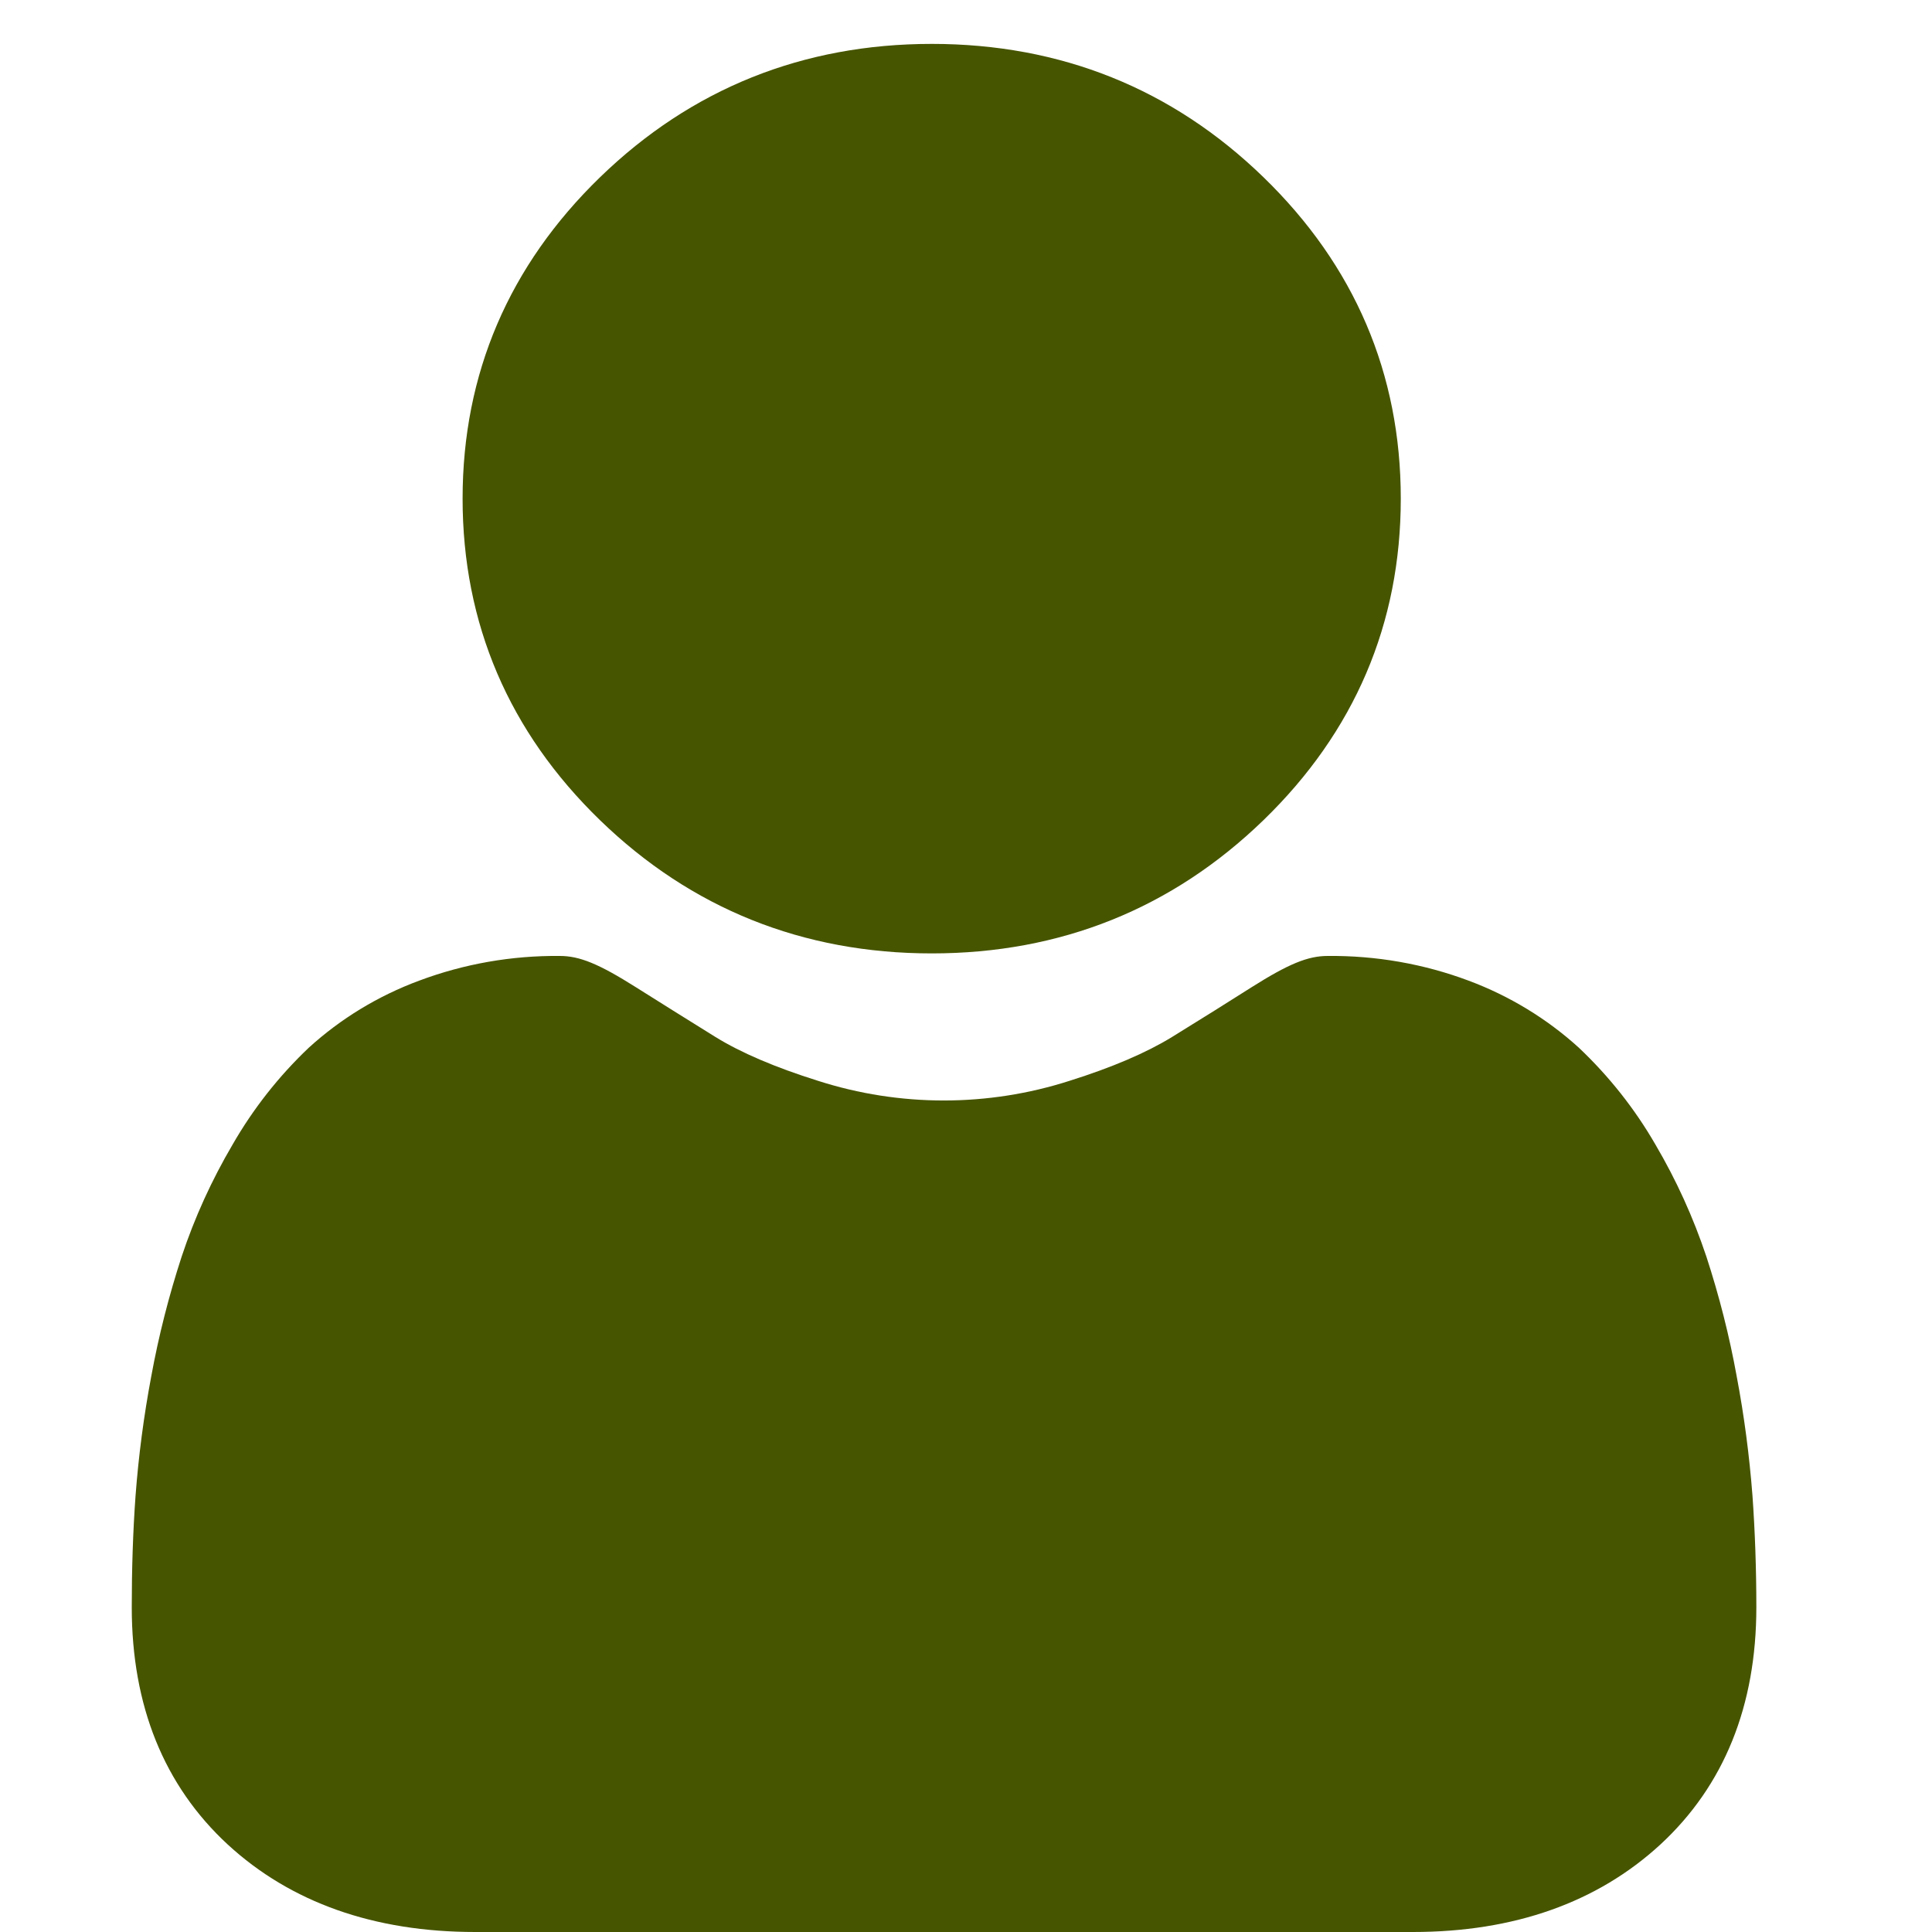 <svg width="25" height="25" viewBox="0 0 25 25" fill="none" xmlns="http://www.w3.org/2000/svg">
<path d="M12.057 12.337C13.724 12.337 15.168 11.757 16.349 10.613C17.529 9.469 18.126 8.069 18.126 6.452C18.126 4.835 17.528 3.436 16.348 2.292C15.168 1.147 13.724 0.568 12.057 0.568C10.39 0.568 8.946 1.148 7.766 2.292C6.586 3.436 5.986 4.836 5.986 6.452C5.986 8.069 6.585 9.47 7.764 10.613C8.944 11.757 10.39 12.337 12.057 12.337ZM22.677 19.355C22.637 18.837 22.57 18.322 22.473 17.811C22.378 17.286 22.246 16.767 22.08 16.259C21.912 15.756 21.692 15.271 21.422 14.812C21.155 14.349 20.821 13.927 20.43 13.557C20.016 13.181 19.531 12.886 19.002 12.689C18.422 12.472 17.804 12.364 17.181 12.37C16.924 12.37 16.675 12.472 16.195 12.775C15.899 12.963 15.555 13.179 15.167 13.418C14.837 13.621 14.39 13.813 13.839 13.986C12.783 14.325 11.642 14.325 10.586 13.986C10.034 13.813 9.587 13.622 9.257 13.418C8.875 13.18 8.529 12.965 8.229 12.775C7.749 12.472 7.5 12.37 7.244 12.37C6.622 12.364 6.004 12.472 5.423 12.69C4.894 12.886 4.409 13.181 3.996 13.557C3.606 13.927 3.274 14.35 3.009 14.812C2.739 15.271 2.518 15.756 2.351 16.259C2.185 16.768 2.053 17.286 1.957 17.811C1.861 18.322 1.793 18.837 1.754 19.355C1.72 19.823 1.705 20.31 1.705 20.798C1.705 22.074 2.123 23.106 2.947 23.868C3.762 24.618 4.839 25 6.15 25H18.283C19.593 25 20.67 24.618 21.485 23.868C22.309 23.107 22.727 22.074 22.727 20.798C22.727 20.306 22.71 19.82 22.677 19.355Z" fill="#465500"/>
</svg>
